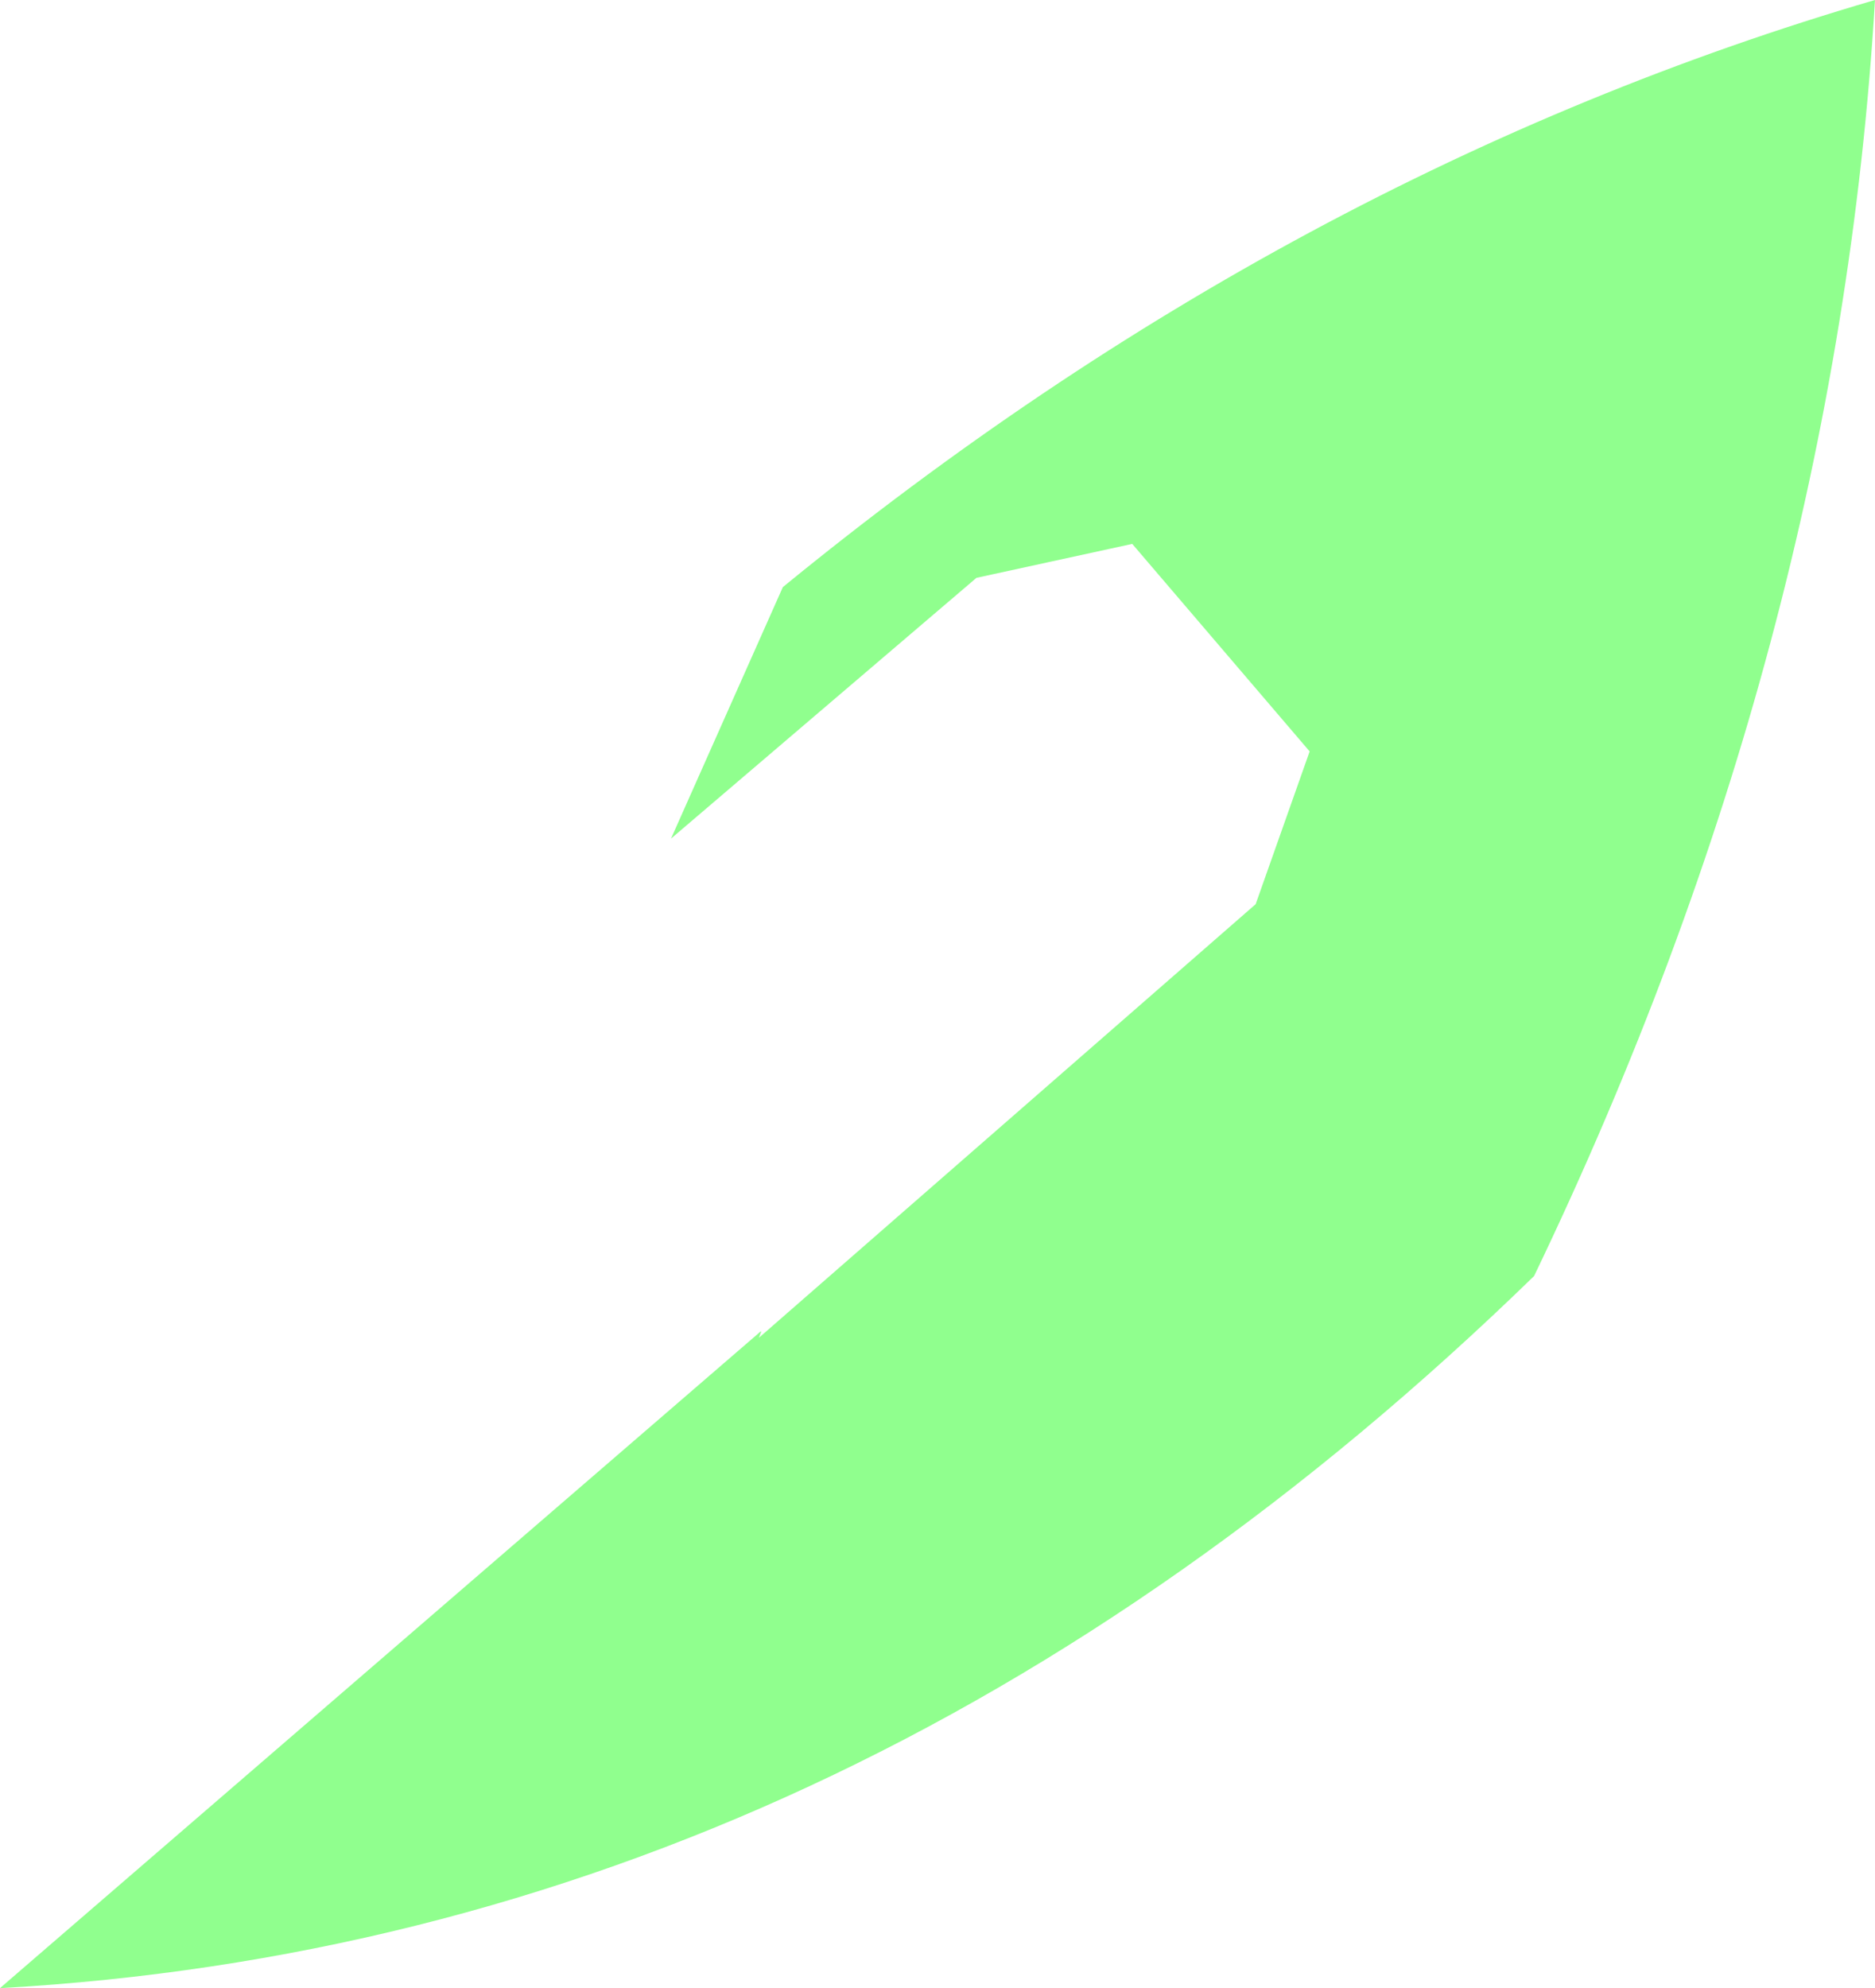 <?xml version="1.0" encoding="UTF-8" standalone="no"?>
<svg xmlns:xlink="http://www.w3.org/1999/xlink" height="128.85px" width="121.55px" xmlns="http://www.w3.org/2000/svg">
  <g transform="matrix(1.0, 0.0, 0.0, 1.0, 60.8, 64.4)">
    <path d="M2.5 -26.95 L-17.3 -10.05 -10.05 -26.35 Q22.95 -53.35 60.75 -64.4 58.25 -22.5 38.65 18.3 -5.6 61.35 -60.75 64.45 L-60.8 64.45 -11.5 21.9 -11.45 21.9 -11.6 22.3 20.6 -5.8 24.1 -15.7 12.6 -29.15 2.5 -26.95" fill="#47ff43" fill-opacity="0.6" fill-rule="evenodd" stroke="none"/>
  </g>
</svg>
